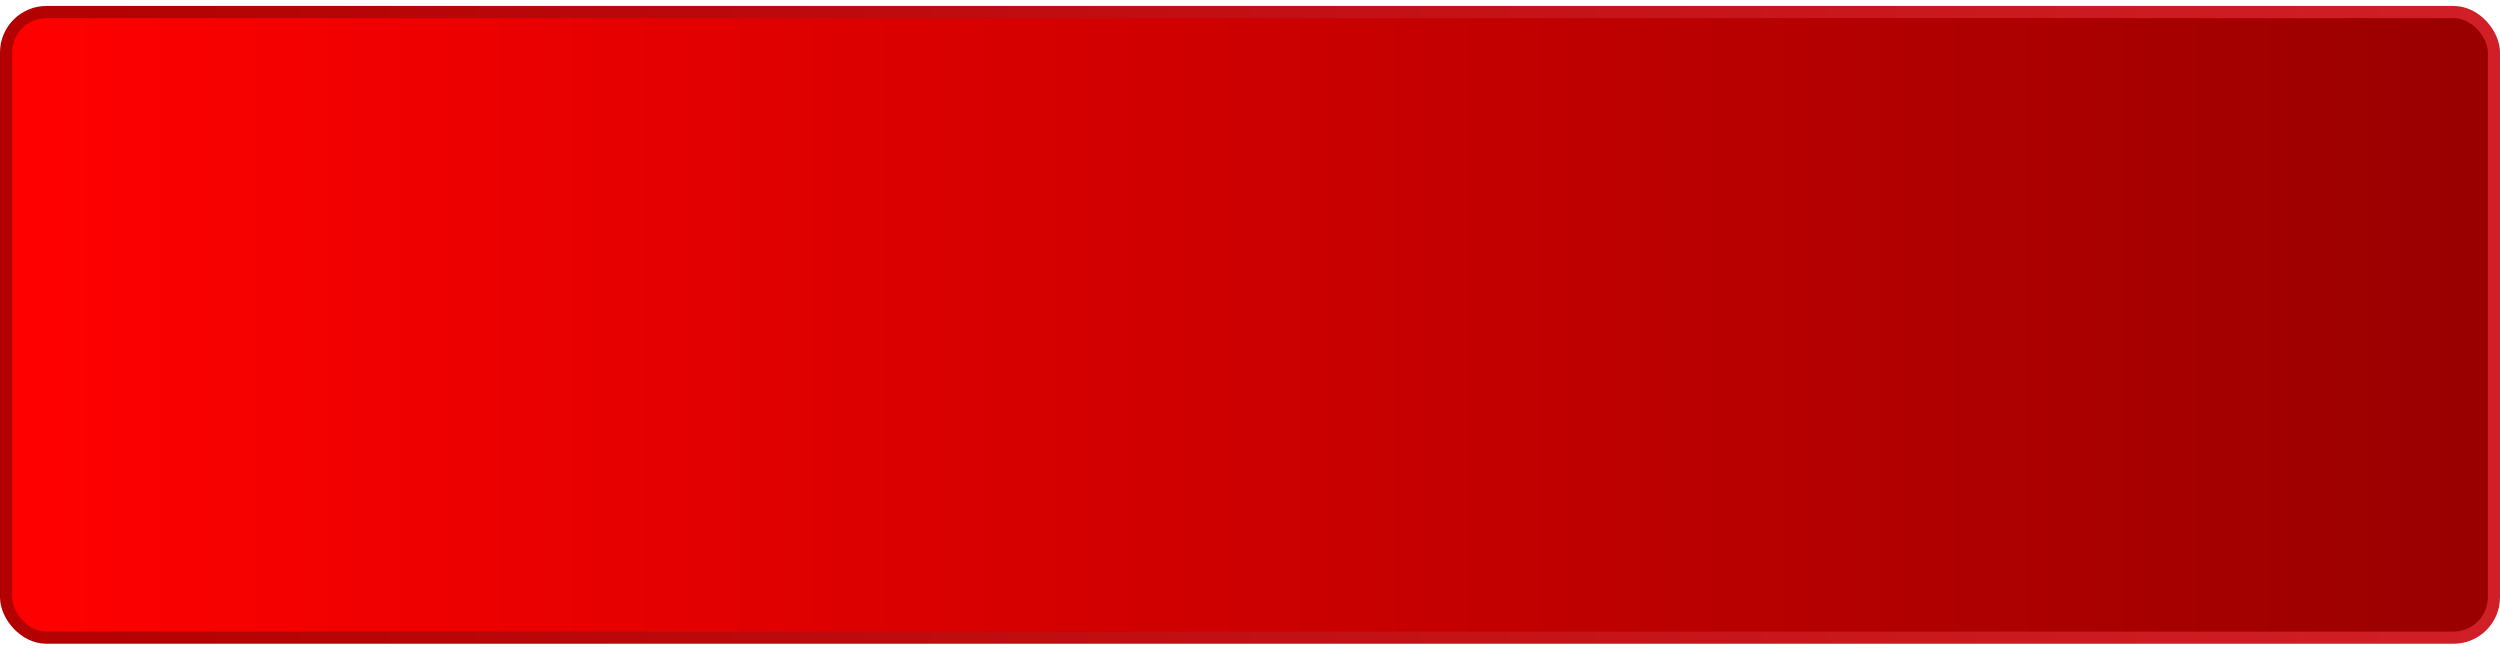 <svg width="269" height="70" viewBox="0 0 269 70" fill="none" xmlns="http://www.w3.org/2000/svg">
<rect x="0.654" y="1.295" width="267.691" height="67.318" rx="4.346" fill="url(#paint0_linear_7_2034)" stroke="url(#paint1_linear_7_2034)" stroke-width="1.309"/>
<defs>
<linearGradient id="paint0_linear_7_2034" x1="0" y1="34.954" x2="269" y2="34.954" gradientUnits="userSpaceOnUse">
<stop stop-color="#FF0000"/>
<stop offset="0.01" stop-color="#FF0000"/>
<stop offset="1" stop-color="#990000"/>
</linearGradient>
<linearGradient id="paint1_linear_7_2034" x1="0" y1="34.954" x2="269" y2="34.954" gradientUnits="userSpaceOnUse">
<stop stop-color="#B30000"/>
<stop offset="1" stop-color="#D01F27"/>
</linearGradient>
</defs>
</svg>
